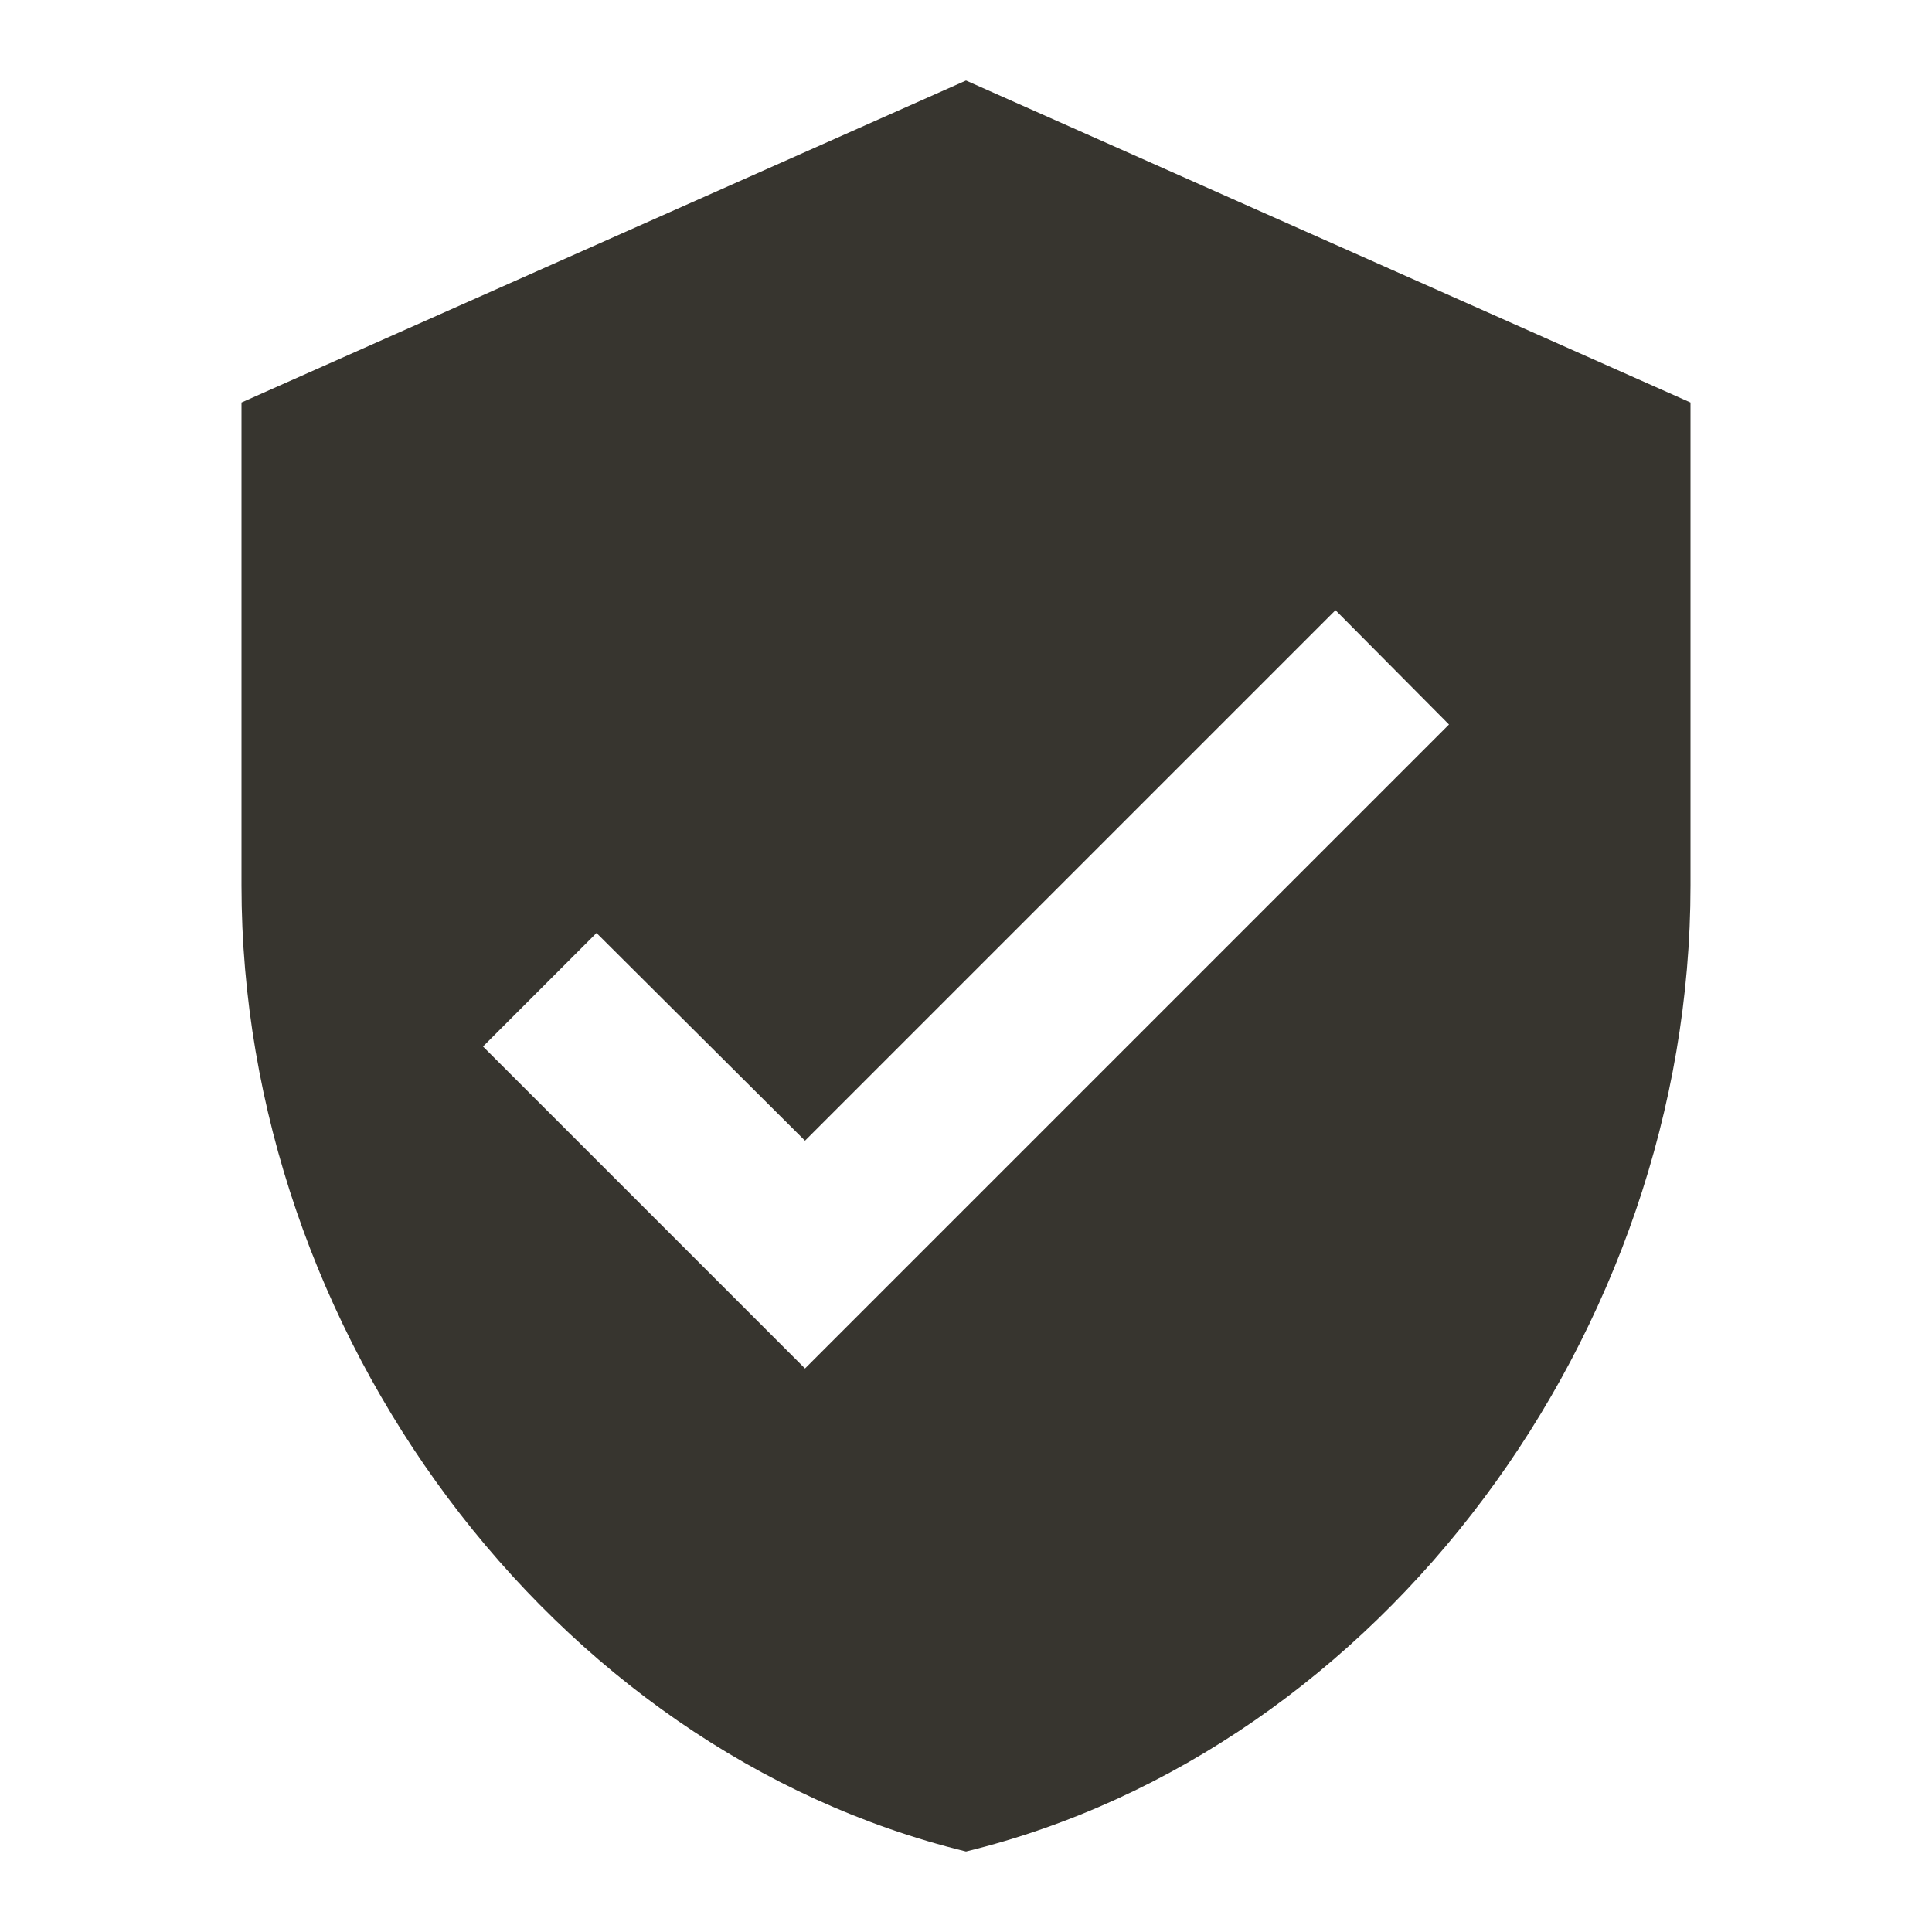 <!-- Generated by IcoMoon.io -->
<svg version="1.1" xmlns="http://www.w3.org/2000/svg" width="280" height="280" viewBox="0 0 280 280">
<title>mt-verified_user</title>
<path fill="#37352f" d="M140 11.667l-105 46.667v70c0 64.75 44.8 125.3 105 140 60.2-14.7 105-75.25 105-140v-70l-105-46.667zM116.667 198.333l-46.667-46.667 16.45-16.45 30.217 30.1 76.883-76.883 16.45 16.567-93.333 93.333z"></path>
</svg>
